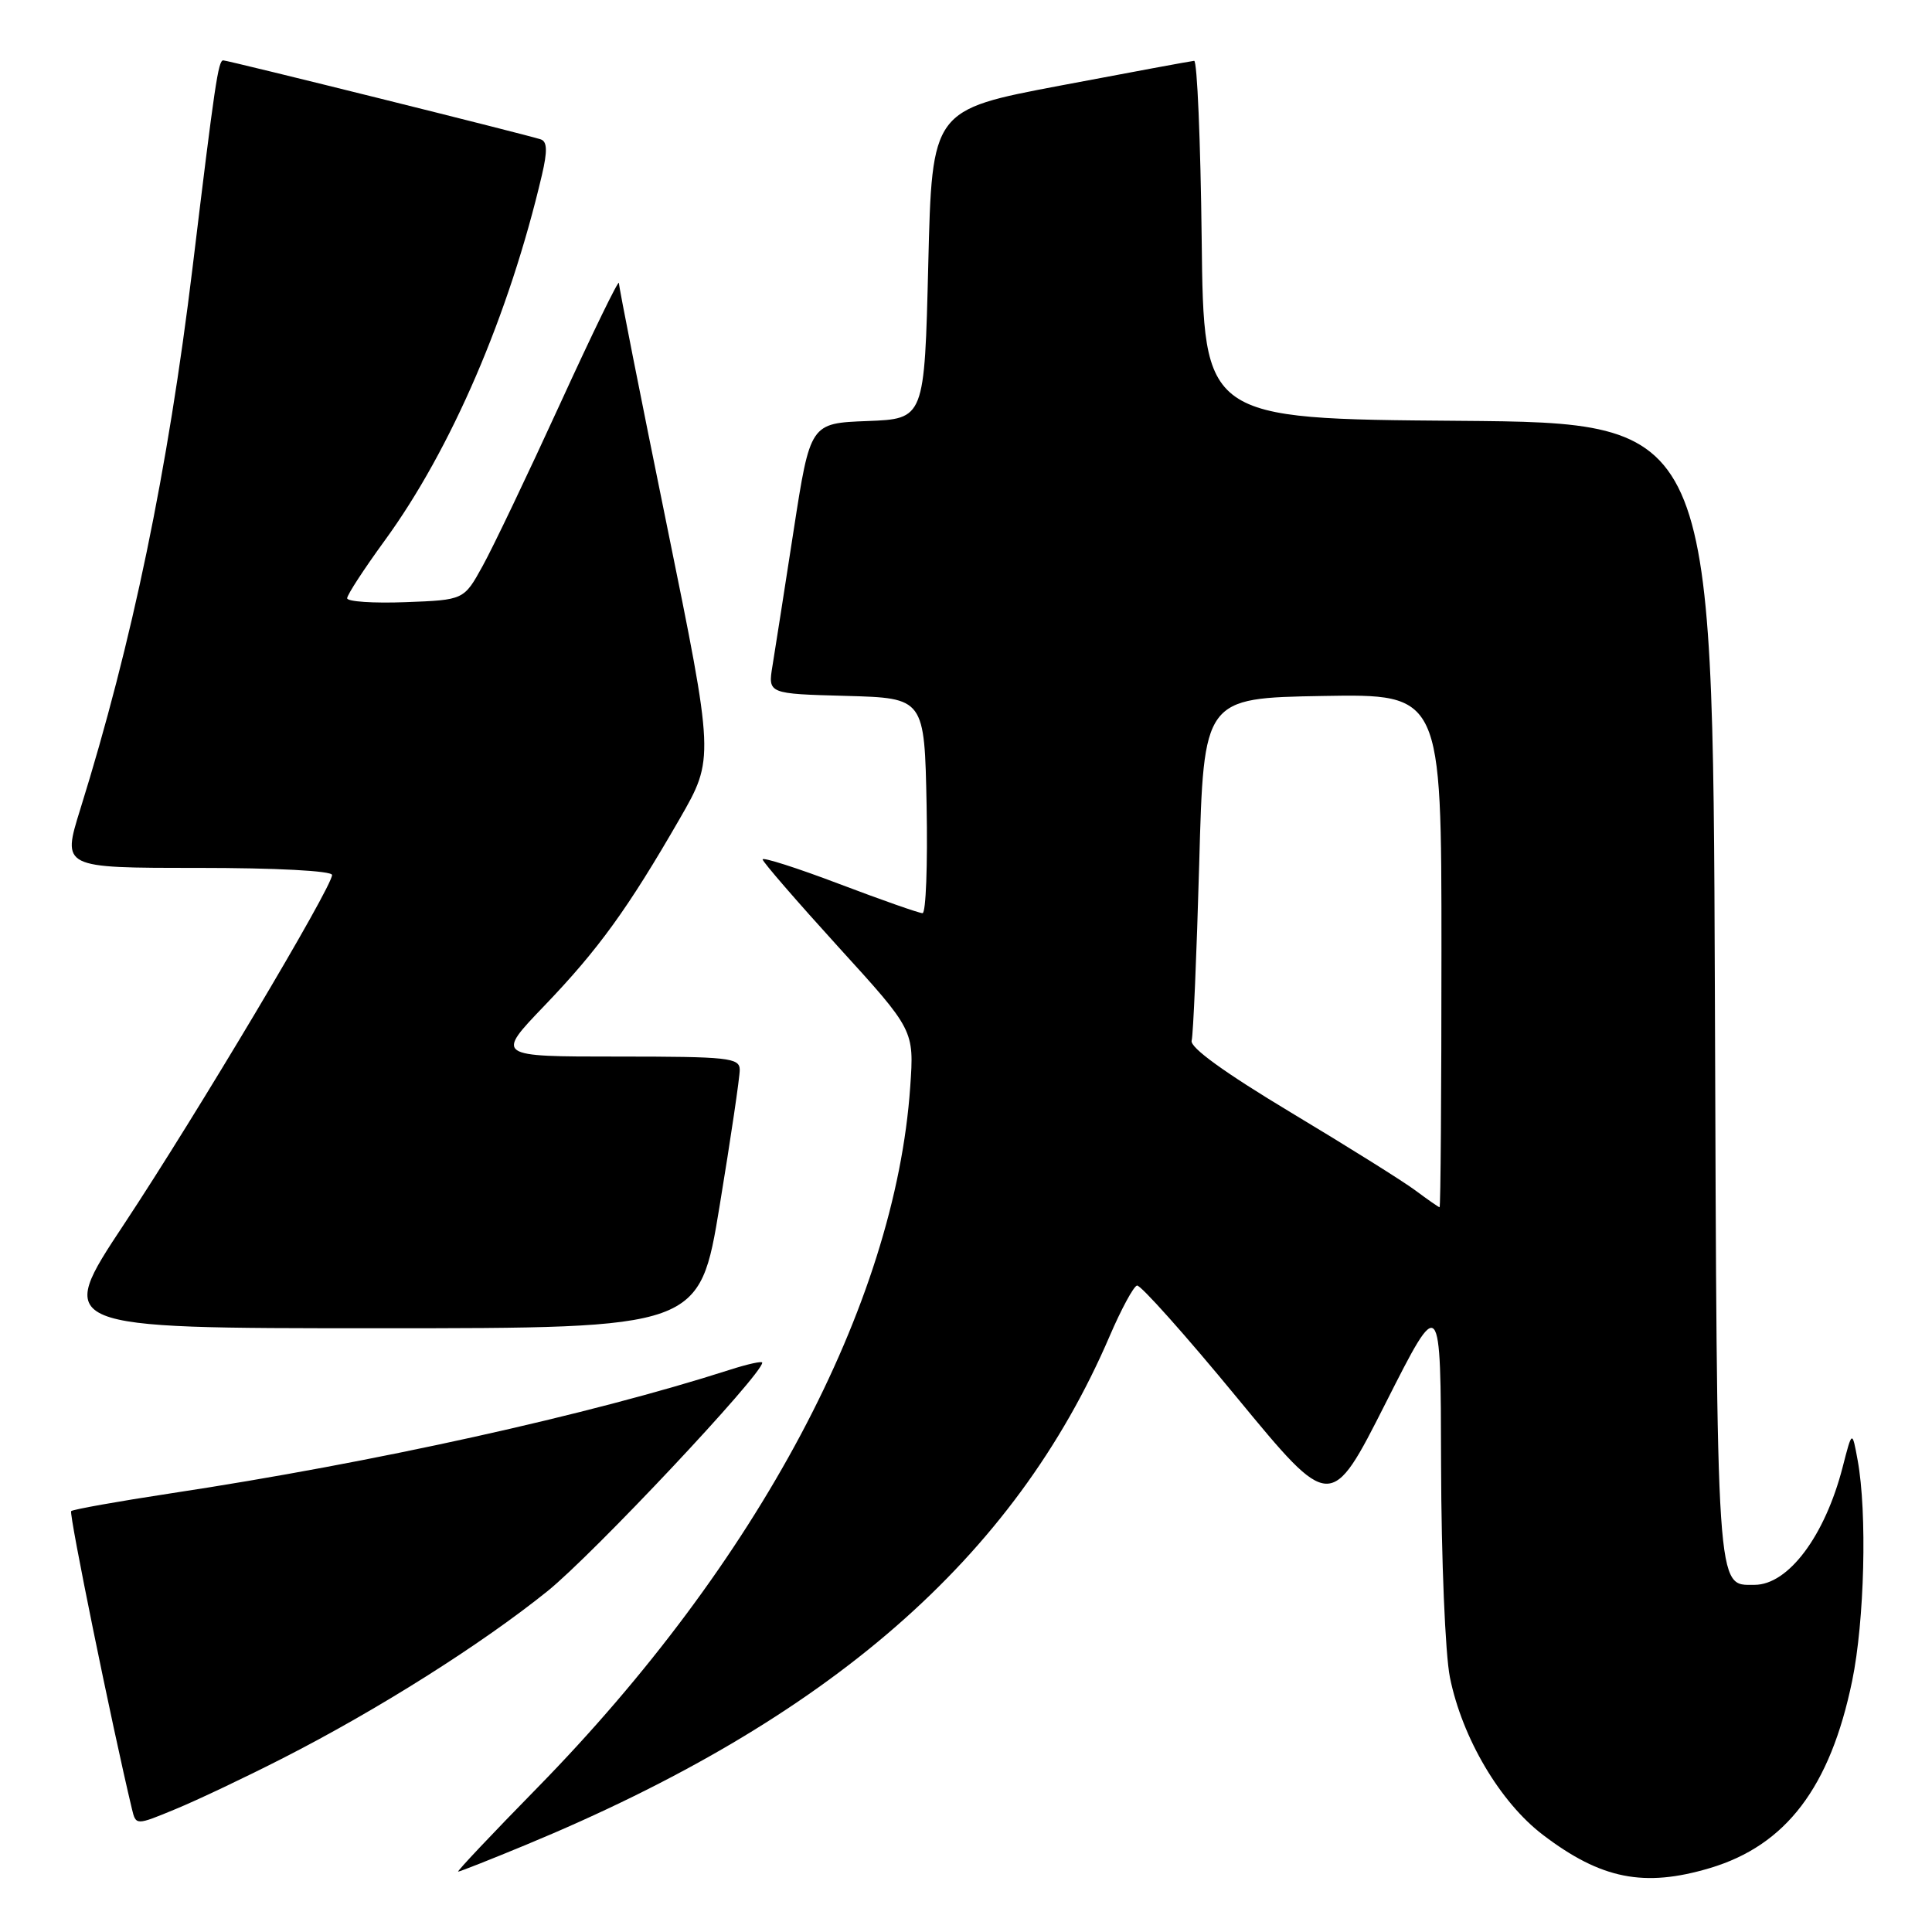 <?xml version="1.0" encoding="UTF-8" standalone="no"?>
<!DOCTYPE svg PUBLIC "-//W3C//DTD SVG 1.1//EN" "http://www.w3.org/Graphics/SVG/1.1/DTD/svg11.dtd" >
<svg xmlns="http://www.w3.org/2000/svg" xmlns:xlink="http://www.w3.org/1999/xlink" version="1.1" viewBox="0 0 256 256">
 <g >
 <path fill="currentColor"
d=" M 226.57 247.53 C 236.66 244.52 242.51 236.83 245.42 222.73 C 247.06 214.78 247.42 200.42 246.15 193.50 C 245.42 189.50 245.42 189.50 244.16 194.40 C 241.81 203.53 236.96 210.00 232.48 210.00 C 227.38 210.00 227.52 212.14 227.23 131.36 C 226.95 56.03 226.95 56.03 193.23 55.76 C 159.50 55.50 159.50 55.50 159.23 31.75 C 159.08 18.69 158.63 8.03 158.23 8.06 C 157.83 8.09 149.85 9.57 140.50 11.34 C 123.50 14.56 123.50 14.56 123.00 35.03 C 122.50 55.50 122.50 55.50 114.93 55.79 C 107.36 56.08 107.36 56.08 105.16 70.29 C 103.96 78.10 102.69 86.17 102.36 88.21 C 101.75 91.93 101.75 91.93 112.13 92.21 C 122.50 92.50 122.50 92.50 122.78 106.75 C 122.93 114.59 122.69 121.00 122.24 121.00 C 121.79 121.00 116.83 119.26 111.21 117.13 C 105.60 115.00 101.02 113.54 101.05 113.88 C 101.08 114.22 105.61 119.45 111.11 125.50 C 121.13 136.50 121.13 136.50 120.61 144.00 C 118.61 172.89 100.42 207.06 71.14 236.95 C 65.18 243.03 60.49 248.00 60.71 248.00 C 60.93 248.00 64.94 246.42 69.62 244.48 C 109.87 227.82 134.43 206.42 147.04 177.03 C 148.57 173.47 150.20 170.46 150.66 170.34 C 151.12 170.23 157.09 176.91 163.92 185.21 C 176.34 200.28 176.34 200.28 183.62 185.89 C 190.90 171.50 190.90 171.50 190.95 194.08 C 190.98 206.56 191.50 219.17 192.12 222.25 C 193.74 230.29 198.77 238.82 204.46 243.14 C 212.16 249.00 217.85 250.13 226.57 247.53 Z  M 37.50 232.96 C 50.00 226.59 63.78 217.89 72.54 210.84 C 78.60 205.96 101.00 182.13 101.00 180.56 C 101.00 180.32 99.09 180.74 96.75 181.49 C 78.08 187.49 49.61 193.79 22.67 197.87 C 15.62 198.94 9.66 200.01 9.43 200.23 C 9.11 200.56 14.82 228.56 17.48 239.69 C 18.01 241.89 18.01 241.89 23.25 239.72 C 26.14 238.53 32.55 235.49 37.50 232.96 Z  M 95.36 159.75 C 96.83 150.81 98.03 142.71 98.02 141.75 C 98.00 140.16 96.56 140.00 81.84 140.00 C 65.67 140.00 65.67 140.00 72.15 133.25 C 79.31 125.78 83.19 120.42 90.06 108.50 C 94.66 100.50 94.66 100.50 88.34 69.50 C 84.86 52.45 82.01 38.05 82.01 37.50 C 82.00 36.95 78.50 44.15 74.22 53.50 C 69.94 62.85 65.32 72.53 63.95 75.00 C 61.47 79.50 61.47 79.50 53.73 79.79 C 49.48 79.95 46.00 79.72 46.00 79.27 C 46.00 78.82 48.23 75.40 50.96 71.65 C 59.80 59.53 67.47 41.70 71.81 23.18 C 72.55 20.02 72.51 18.76 71.66 18.47 C 70.09 17.92 30.20 8.00 29.58 8.00 C 28.92 8.00 28.47 11.02 25.51 35.50 C 22.25 62.34 17.53 85.10 10.63 107.25 C 8.22 115.00 8.22 115.00 26.11 115.00 C 36.60 115.00 44.00 115.39 44.00 115.94 C 44.00 117.56 26.06 147.67 16.47 162.16 C 7.30 176.00 7.30 176.00 49.99 176.00 C 92.69 176.00 92.69 176.00 95.36 159.75 Z  M 187.55 157.74 C 185.93 156.53 178.50 151.88 171.05 147.41 C 162.28 142.14 157.64 138.79 157.90 137.89 C 158.11 137.12 158.56 126.60 158.90 114.50 C 159.50 92.50 159.50 92.50 175.25 92.22 C 191.00 91.95 191.00 91.95 191.00 125.97 C 191.00 144.69 190.89 159.99 190.75 159.97 C 190.61 159.95 189.17 158.95 187.55 157.74 Z "/>
</g>
</svg>